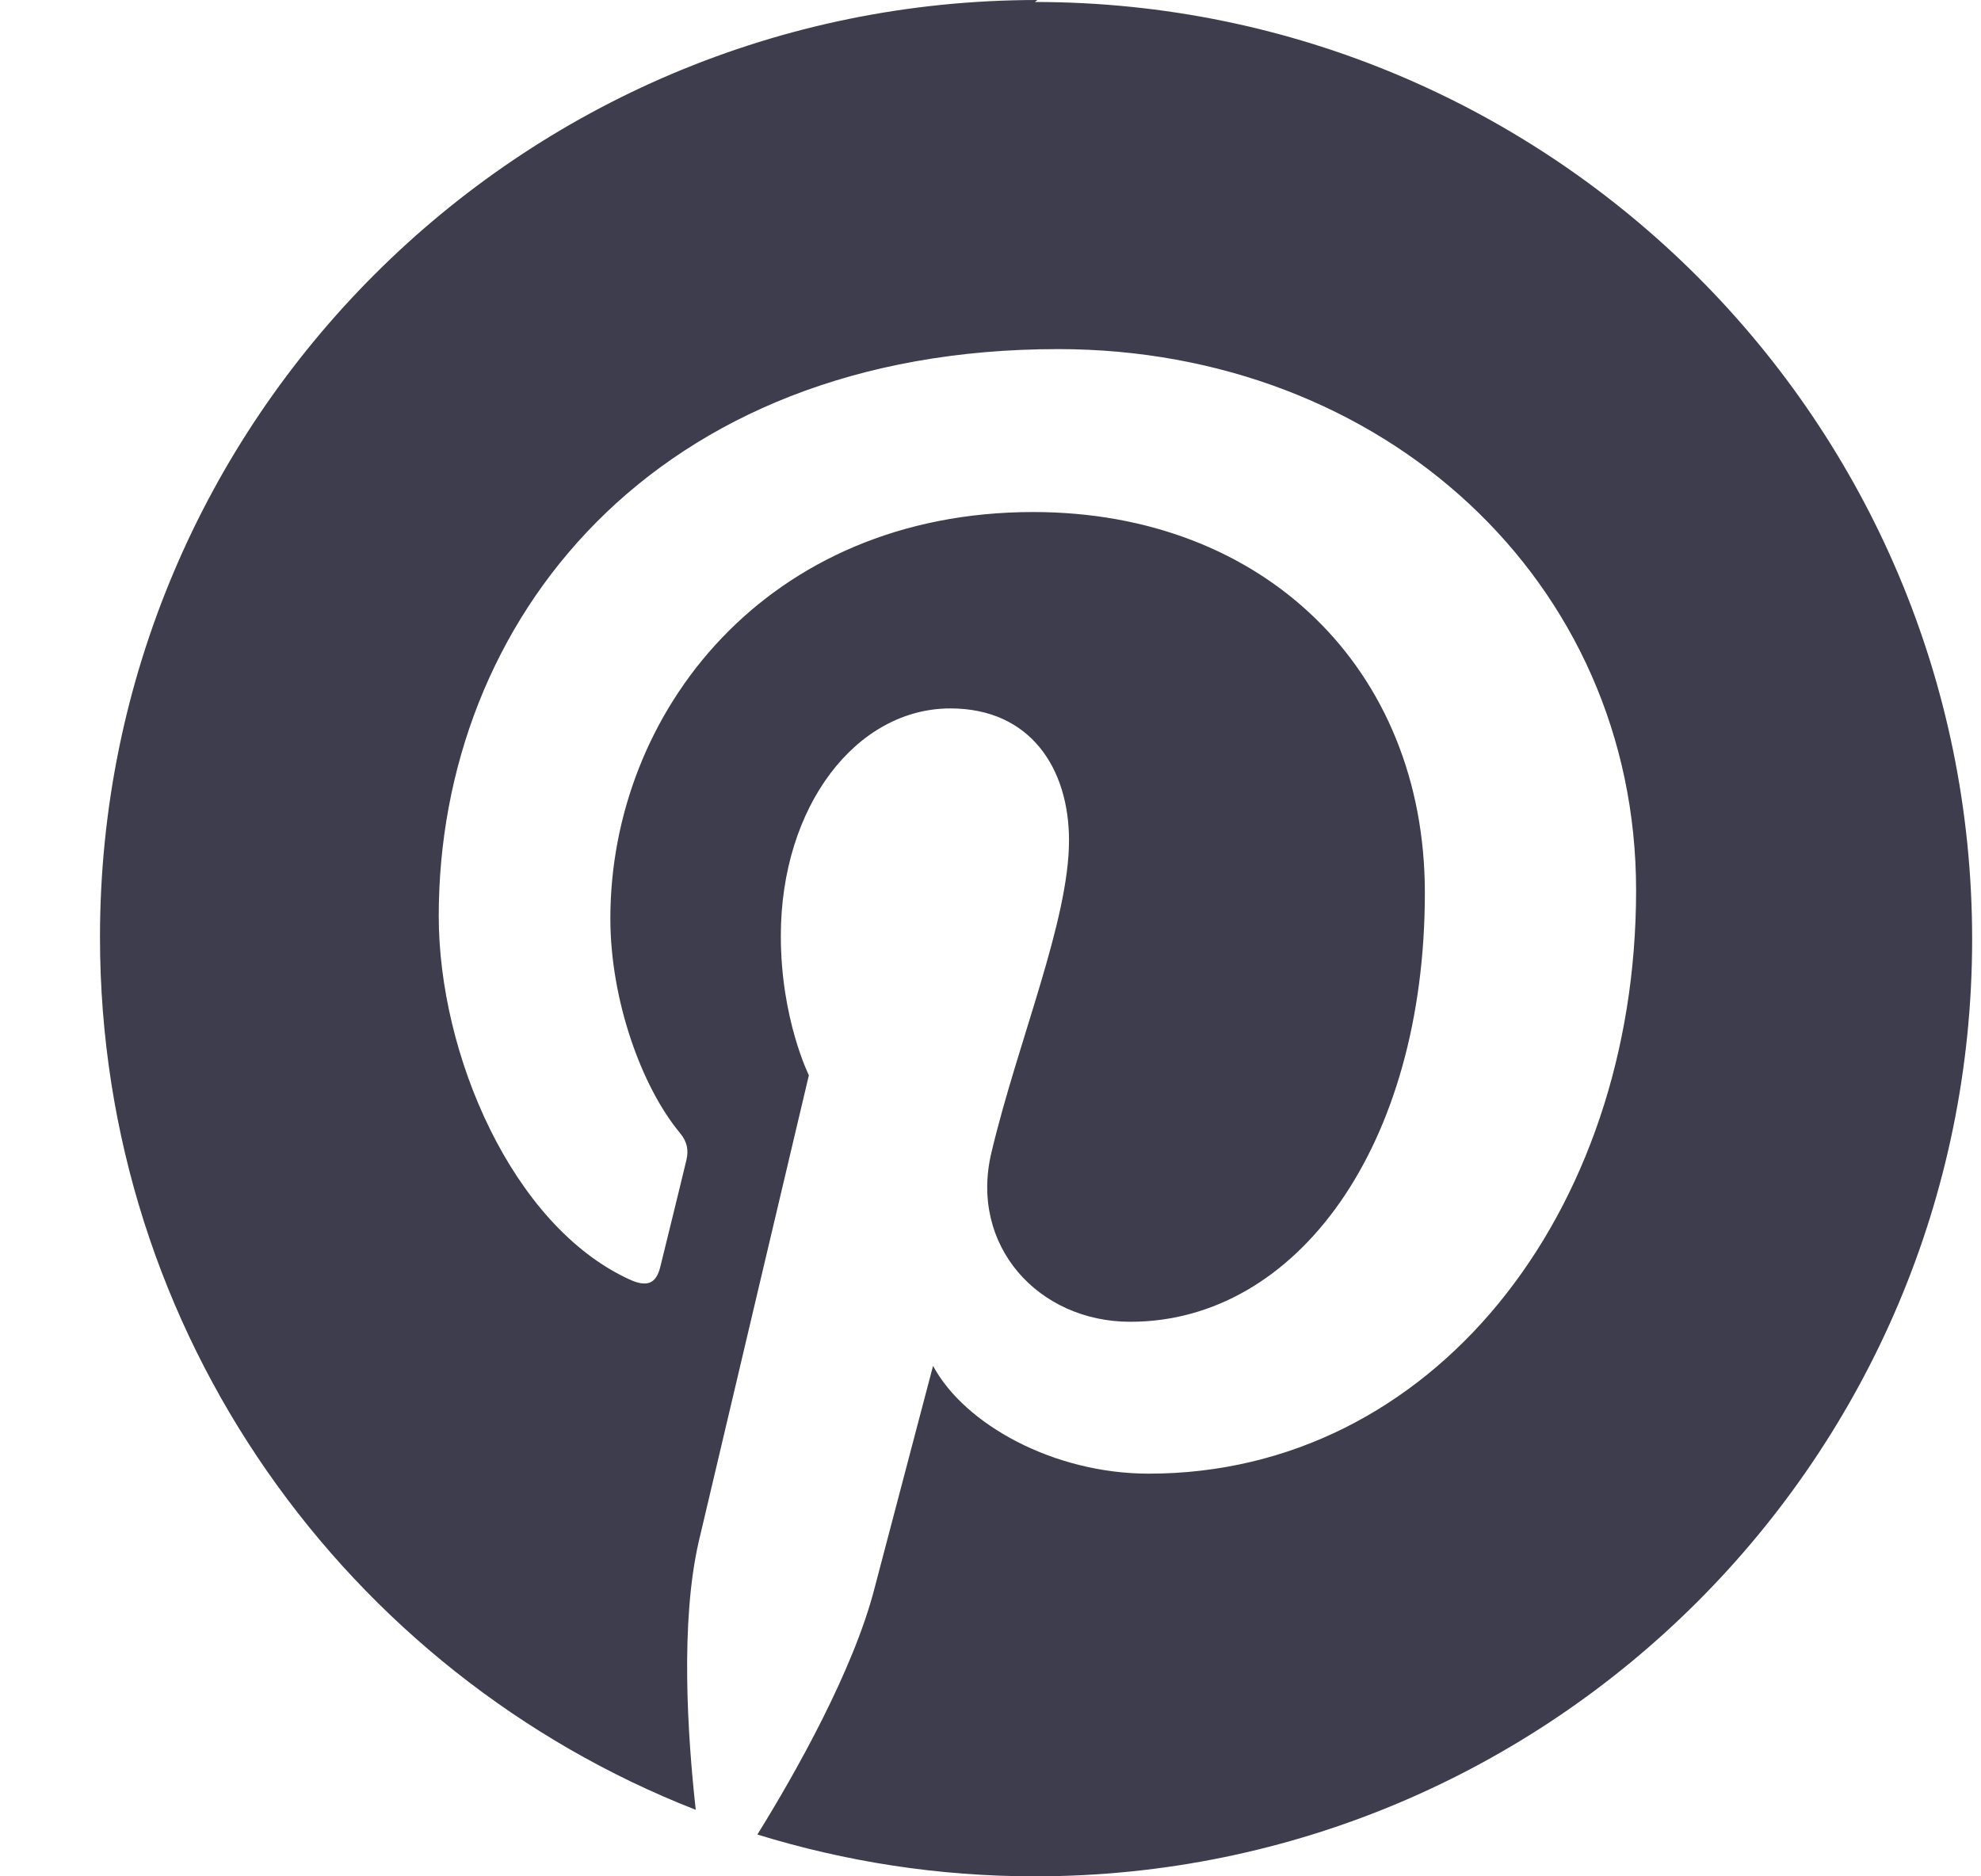 <svg width="19" height="18" viewBox="0 0 19 18" fill="none" xmlns="http://www.w3.org/2000/svg">
<path d="M9.95 0C4.984 0 0.959 4.025 0.959 8.99C0.959 12.8 3.328 16.053 6.673 17.362C6.594 16.65 6.523 15.559 6.703 14.783C6.868 14.08 7.758 10.315 7.758 10.315C7.758 10.315 7.489 9.775 7.489 8.979C7.489 7.732 8.214 6.796 9.115 6.796C9.883 6.796 10.253 7.372 10.253 8.062C10.253 8.834 9.763 9.987 9.509 11.056C9.295 11.95 9.959 12.68 10.841 12.68C12.437 12.68 13.666 10.996 13.666 8.564C13.666 6.418 12.119 4.912 9.91 4.912C7.353 4.912 5.854 6.834 5.854 8.812C5.854 9.586 6.149 10.419 6.52 10.867C6.595 10.957 6.604 11.036 6.584 11.126C6.517 11.408 6.364 12.025 6.334 12.149C6.294 12.317 6.205 12.352 6.033 12.272C4.912 11.755 4.208 10.114 4.208 8.788C4.208 5.956 6.269 3.349 10.148 3.349C13.267 3.349 15.692 5.574 15.692 8.541C15.692 11.642 13.737 14.137 11.018 14.137C10.107 14.137 9.252 13.666 8.949 13.103L8.387 15.239C8.185 16.023 7.634 17.003 7.264 17.599C8.106 17.858 8.993 18 9.926 18C14.882 18 18.915 13.976 18.915 9.01C18.915 4.043 14.882 0.019 9.926 0.019L9.95 0Z" fill="#3D3D4E"/>
</svg>
